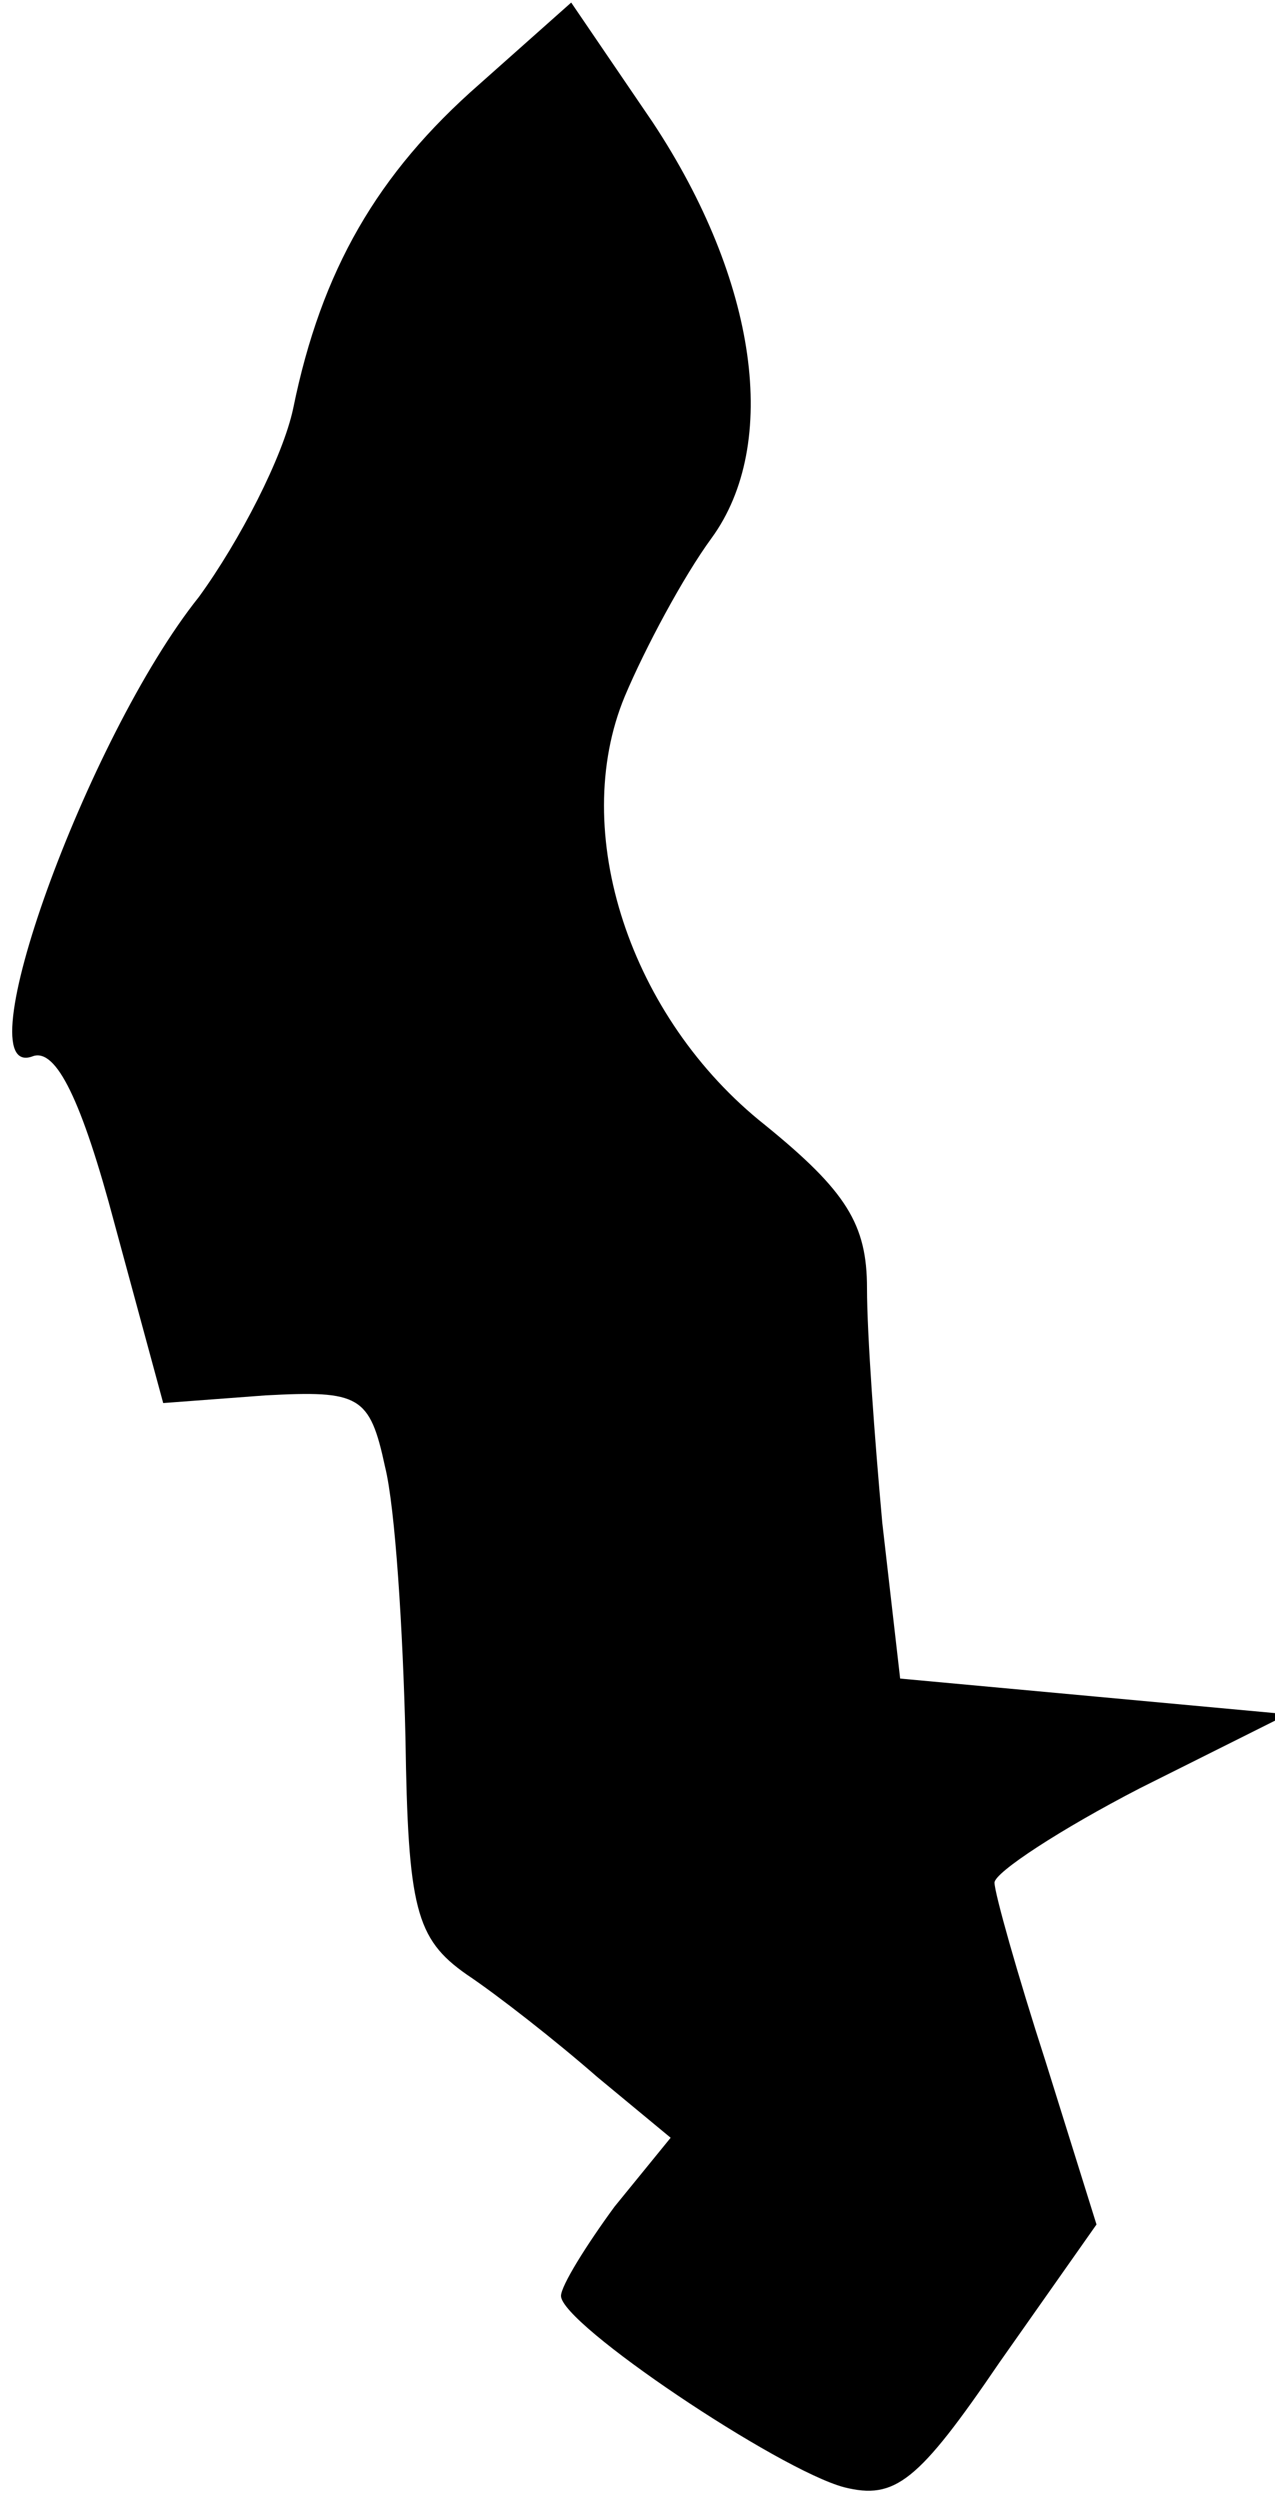 <?xml version="1.0" standalone="no"?>
<!DOCTYPE svg PUBLIC "-//W3C//DTD SVG 20010904//EN"
 "http://www.w3.org/TR/2001/REC-SVG-20010904/DTD/svg10.dtd">
<svg version="1.0" xmlns="http://www.w3.org/2000/svg"
 width="50pt" height="98pt" viewBox="0 0 50 98"
 preserveAspectRatio="xMidYMid meet">
<g transform="translate(0,98) scale(0.1,-0.1)"
fill="#000000" stroke="none">
<path fill="#000000" stroke="none" d="M188 947 c-40 -35 -62 -73 -73 -127 -4
-19 -21 -52 -37 -74 -44 -55 -93 -191 -65 -180 9 3 19 -17 32 -66 l19 -70 40
3 c37 2 41 0 47 -28 4 -16 7 -64 8 -106 1 -67 4 -79 24 -93 12 -8 35 -26 51
-40 l29 -24 -22 -27 c-11 -15 -21 -31 -21 -35 0 -11 85 -68 111 -75 20 -5 29
2 61 49 l38 54 -20 64 c-11 34 -20 66 -20 70 0 4 26 21 57 37 l58 29 -76 7
-76 7 -7 61 c-3 33 -6 74 -6 92 0 25 -8 38 -40 64 -53 42 -77 115 -55 168 8
19 23 47 34 62 27 37 18 101 -23 163 l-32 47 -36 -32z"/>
</g>
</svg>
